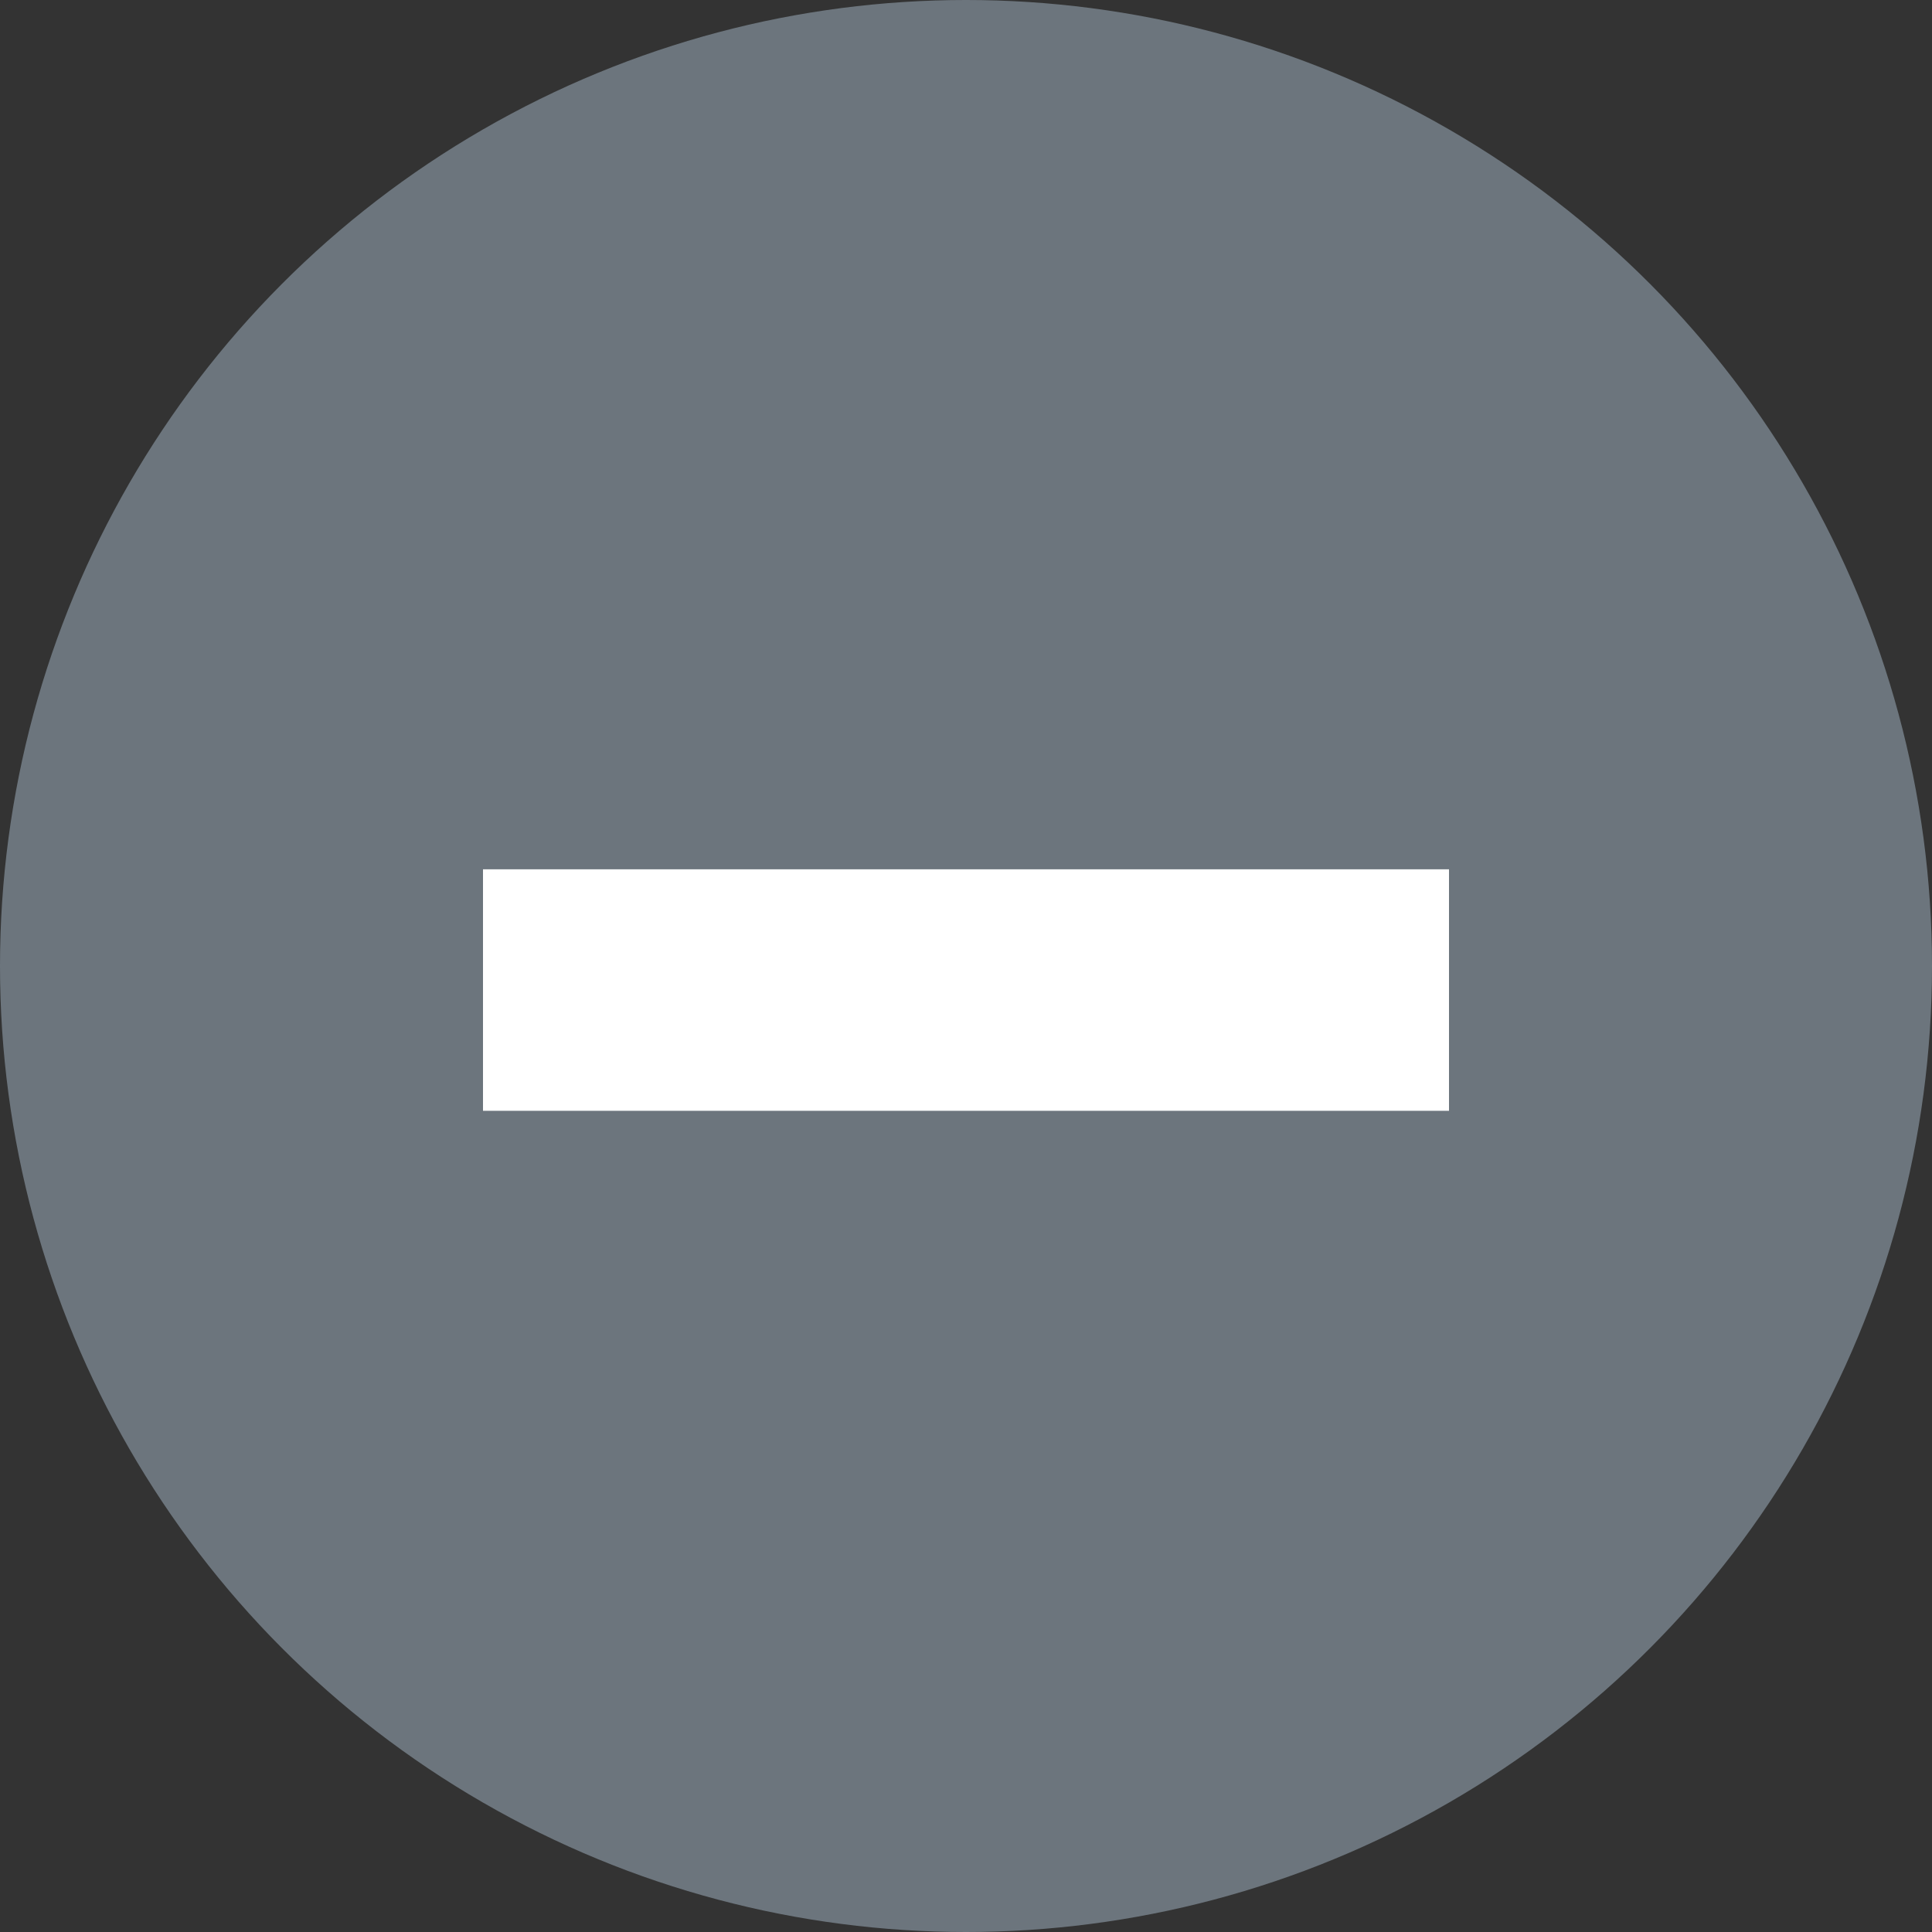 <svg xmlns="http://www.w3.org/2000/svg" width="20" height="20" viewBox="0 0 20 20">
  <rect x="0" y="0" width="20" height="20" fill="#333333" stroke="none"/>
  <defs>
    <style>
      .cls-1 {
        fill: #6c757d;
      }

      .cls-2 {
        fill: #fff;
      }
    </style>
  </defs>
  <g id="Group_2683" data-name="Group 2683" transform="translate(-813 -1045)">
    <circle id="Ellipse_224" data-name="Ellipse 224" class="cls-1" cx="10" cy="10" r="10" transform="translate(813 1045)"/>
    <path id="Union_98" data-name="Union 98" class="cls-2" d="M23985,4418h10v2.5h-10Z" transform="translate(-23167 -3364.001)"/>
  </g>
</svg>
